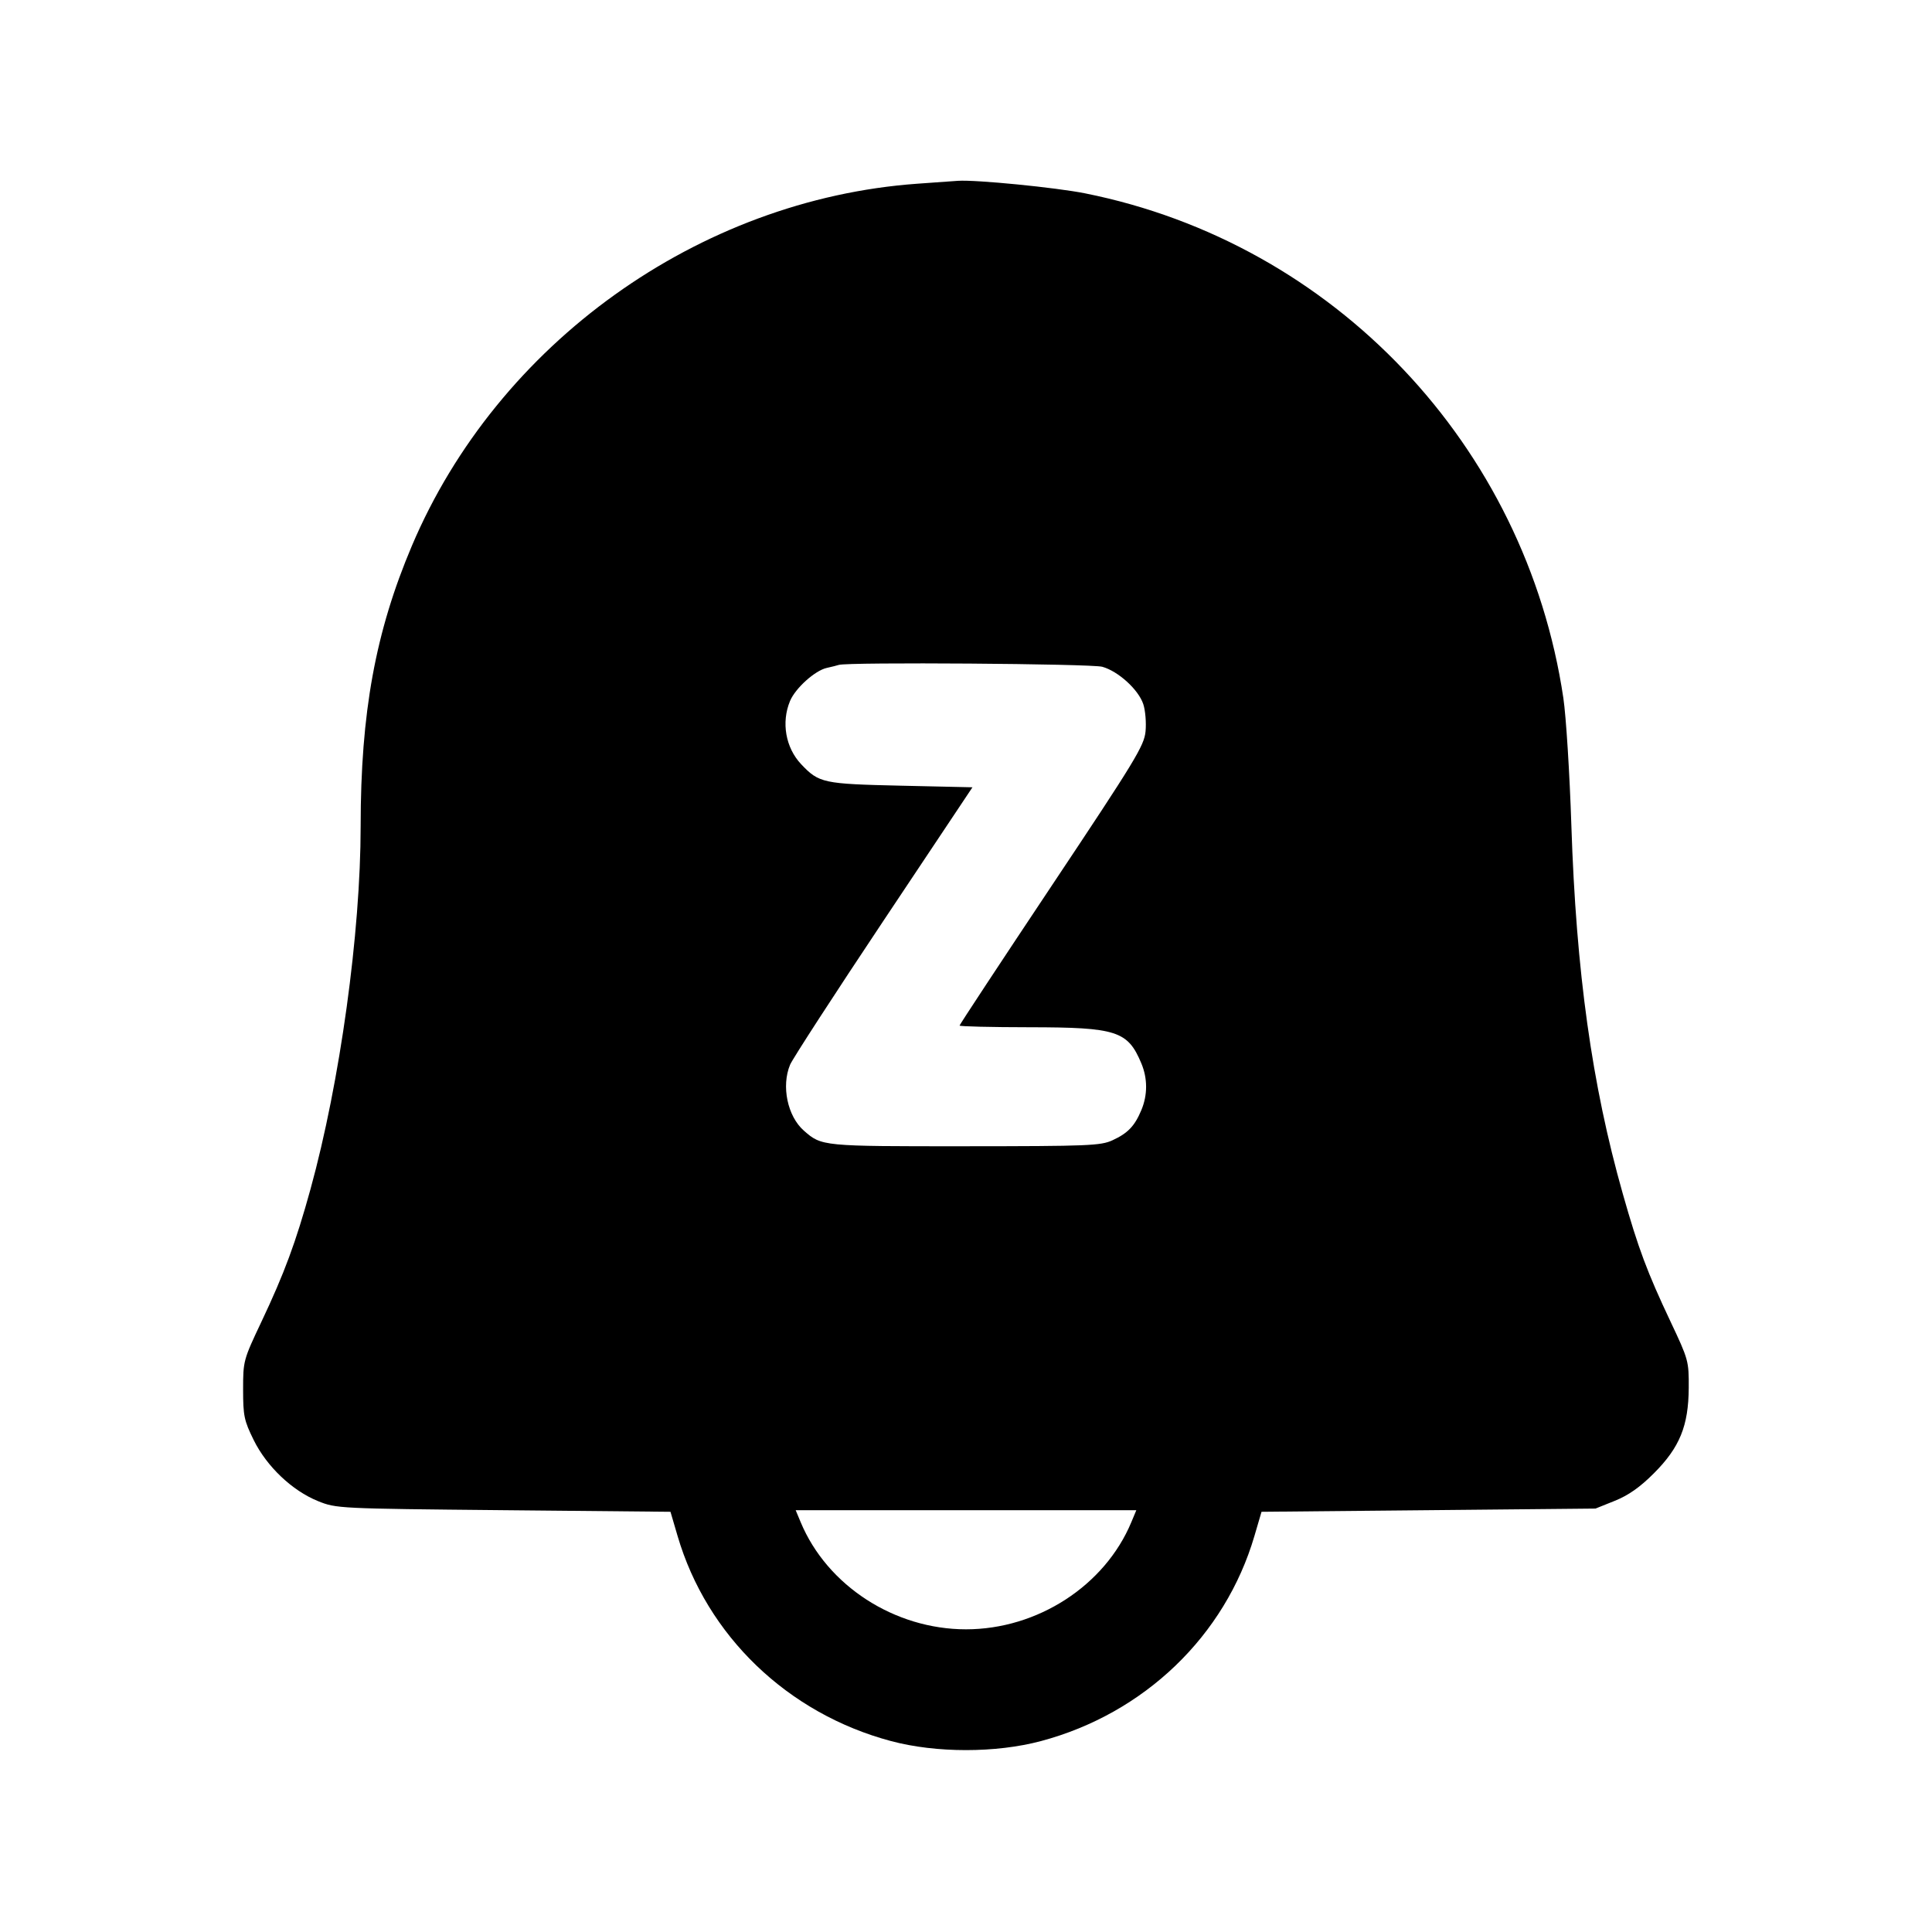 <svg fill="currentColor" viewBox="0 0 256 256" xmlns="http://www.w3.org/2000/svg"><path d="M121.545 24.343 C 92.572 26.426,65.941 45.507,54.575 72.326 C 49.750 83.711,47.791 94.432,47.788 109.461 C 47.785 123.620,45.051 143.398,41.132 157.606 C 39.200 164.609,37.675 168.728,34.642 175.136 C 32.247 180.196,32.213 180.320,32.213 184.116 C 32.213 187.602,32.345 188.232,33.610 190.802 C 35.341 194.317,38.712 197.521,42.135 198.903 C 44.563 199.884,44.799 199.895,66.715 200.107 L 88.842 200.320 89.781 203.520 C 93.663 216.760,104.374 227.052,118.072 230.703 C 124.055 232.297,131.945 232.297,137.928 230.703 C 151.626 227.052,162.337 216.760,166.219 203.520 L 167.158 200.320 189.285 200.107 L 211.413 199.893 213.973 198.864 C 215.778 198.138,217.300 197.068,219.131 195.237 C 222.571 191.797,223.738 188.942,223.766 183.893 C 223.786 180.352,223.729 180.146,221.367 175.147 C 218.262 168.578,217.077 165.407,215.027 158.175 C 210.935 143.744,208.847 128.781,208.213 109.348 C 207.989 102.491,207.512 94.907,207.153 92.494 C 202.167 59.016,176.796 32.238,143.796 25.622 C 139.914 24.844,129.305 23.798,126.933 23.959 C 126.464 23.991,124.039 24.164,121.545 24.343 M146.057 88.351 C 148.175 88.939,150.859 91.385,151.492 93.305 C 151.767 94.138,151.902 95.763,151.791 96.915 C 151.608 98.817,150.454 100.715,139.368 117.345 C 132.646 127.428,127.147 135.775,127.147 135.893 C 127.147 136.010,131.323 136.111,136.427 136.116 C 147.968 136.128,149.438 136.603,151.237 140.909 C 152.072 142.907,152.072 145.093,151.237 147.091 C 150.353 149.207,149.443 150.159,147.413 151.091 C 145.845 151.811,144.263 151.875,127.872 151.884 C 108.914 151.894,108.879 151.891,106.515 149.815 C 104.344 147.910,103.509 143.910,104.691 141.081 C 105.012 140.312,110.581 131.726,117.066 122.001 L 128.856 104.320 119.362 104.107 C 109.066 103.875,108.519 103.758,106.160 101.265 C 104.095 99.082,103.502 95.714,104.683 92.886 C 105.395 91.183,107.991 88.847,109.554 88.502 C 110.196 88.361,110.912 88.181,111.147 88.103 C 112.313 87.714,144.588 87.943,146.057 88.351 M149.902 201.707 C 146.395 210.113,137.471 215.893,128.000 215.893 C 118.529 215.893,109.605 210.113,106.098 201.707 L 105.430 200.107 128.000 200.107 L 150.570 200.107 149.902 201.707 " stroke="none" fill-rule="evenodd"></path></svg>